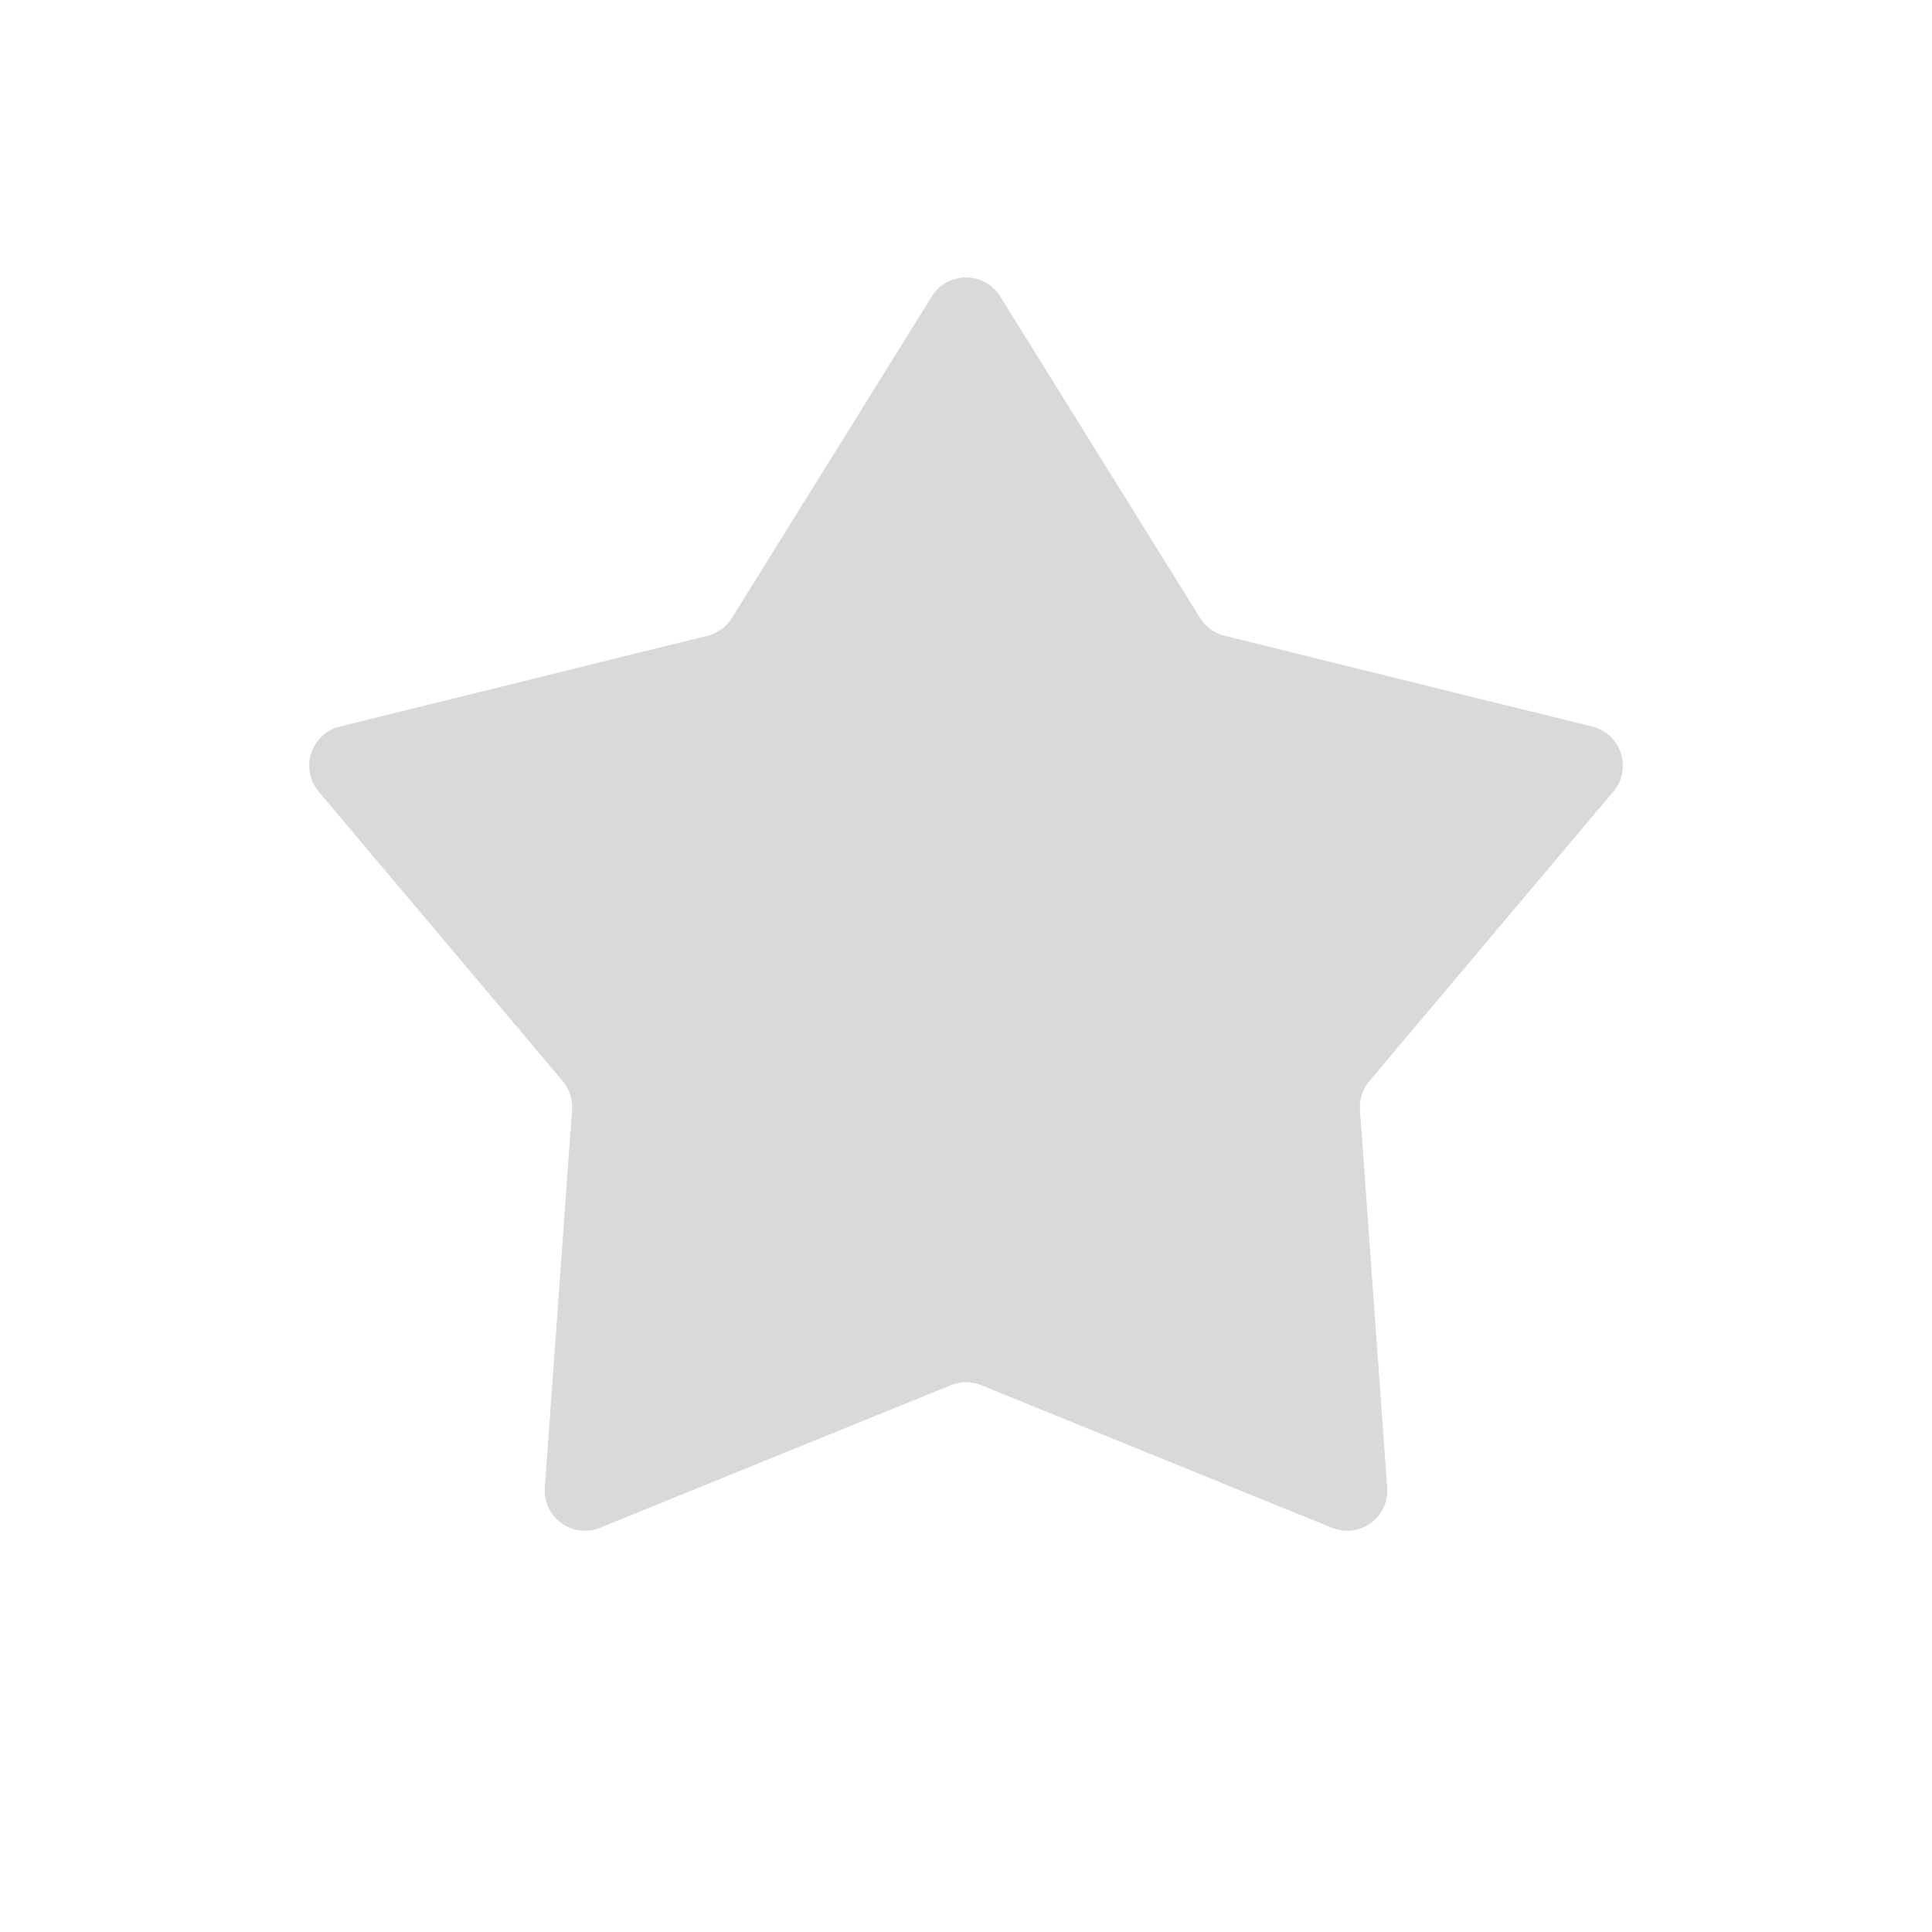 <svg width="24" height="24" viewBox="0 0 24 24" fill="none" xmlns="http://www.w3.org/2000/svg">
<path d="M11.575 3.683C11.771 3.368 12.229 3.368 12.425 3.683L14.908 7.677C14.977 7.788 15.086 7.867 15.213 7.898L19.779 9.026C20.139 9.115 20.28 9.55 20.041 9.834L17.01 13.43C16.926 13.53 16.884 13.658 16.894 13.788L17.232 18.479C17.259 18.849 16.888 19.118 16.545 18.978L12.188 17.207C12.068 17.157 11.932 17.157 11.812 17.207L7.455 18.978C7.112 19.118 6.741 18.849 6.768 18.479L7.106 13.788C7.116 13.658 7.074 13.53 6.99 13.43L3.959 9.834C3.72 9.55 3.862 9.115 4.221 9.026L8.787 7.898C8.914 7.867 9.023 7.788 9.092 7.677L11.575 3.683Z" fill="#D9D9D9"/>
</svg>
